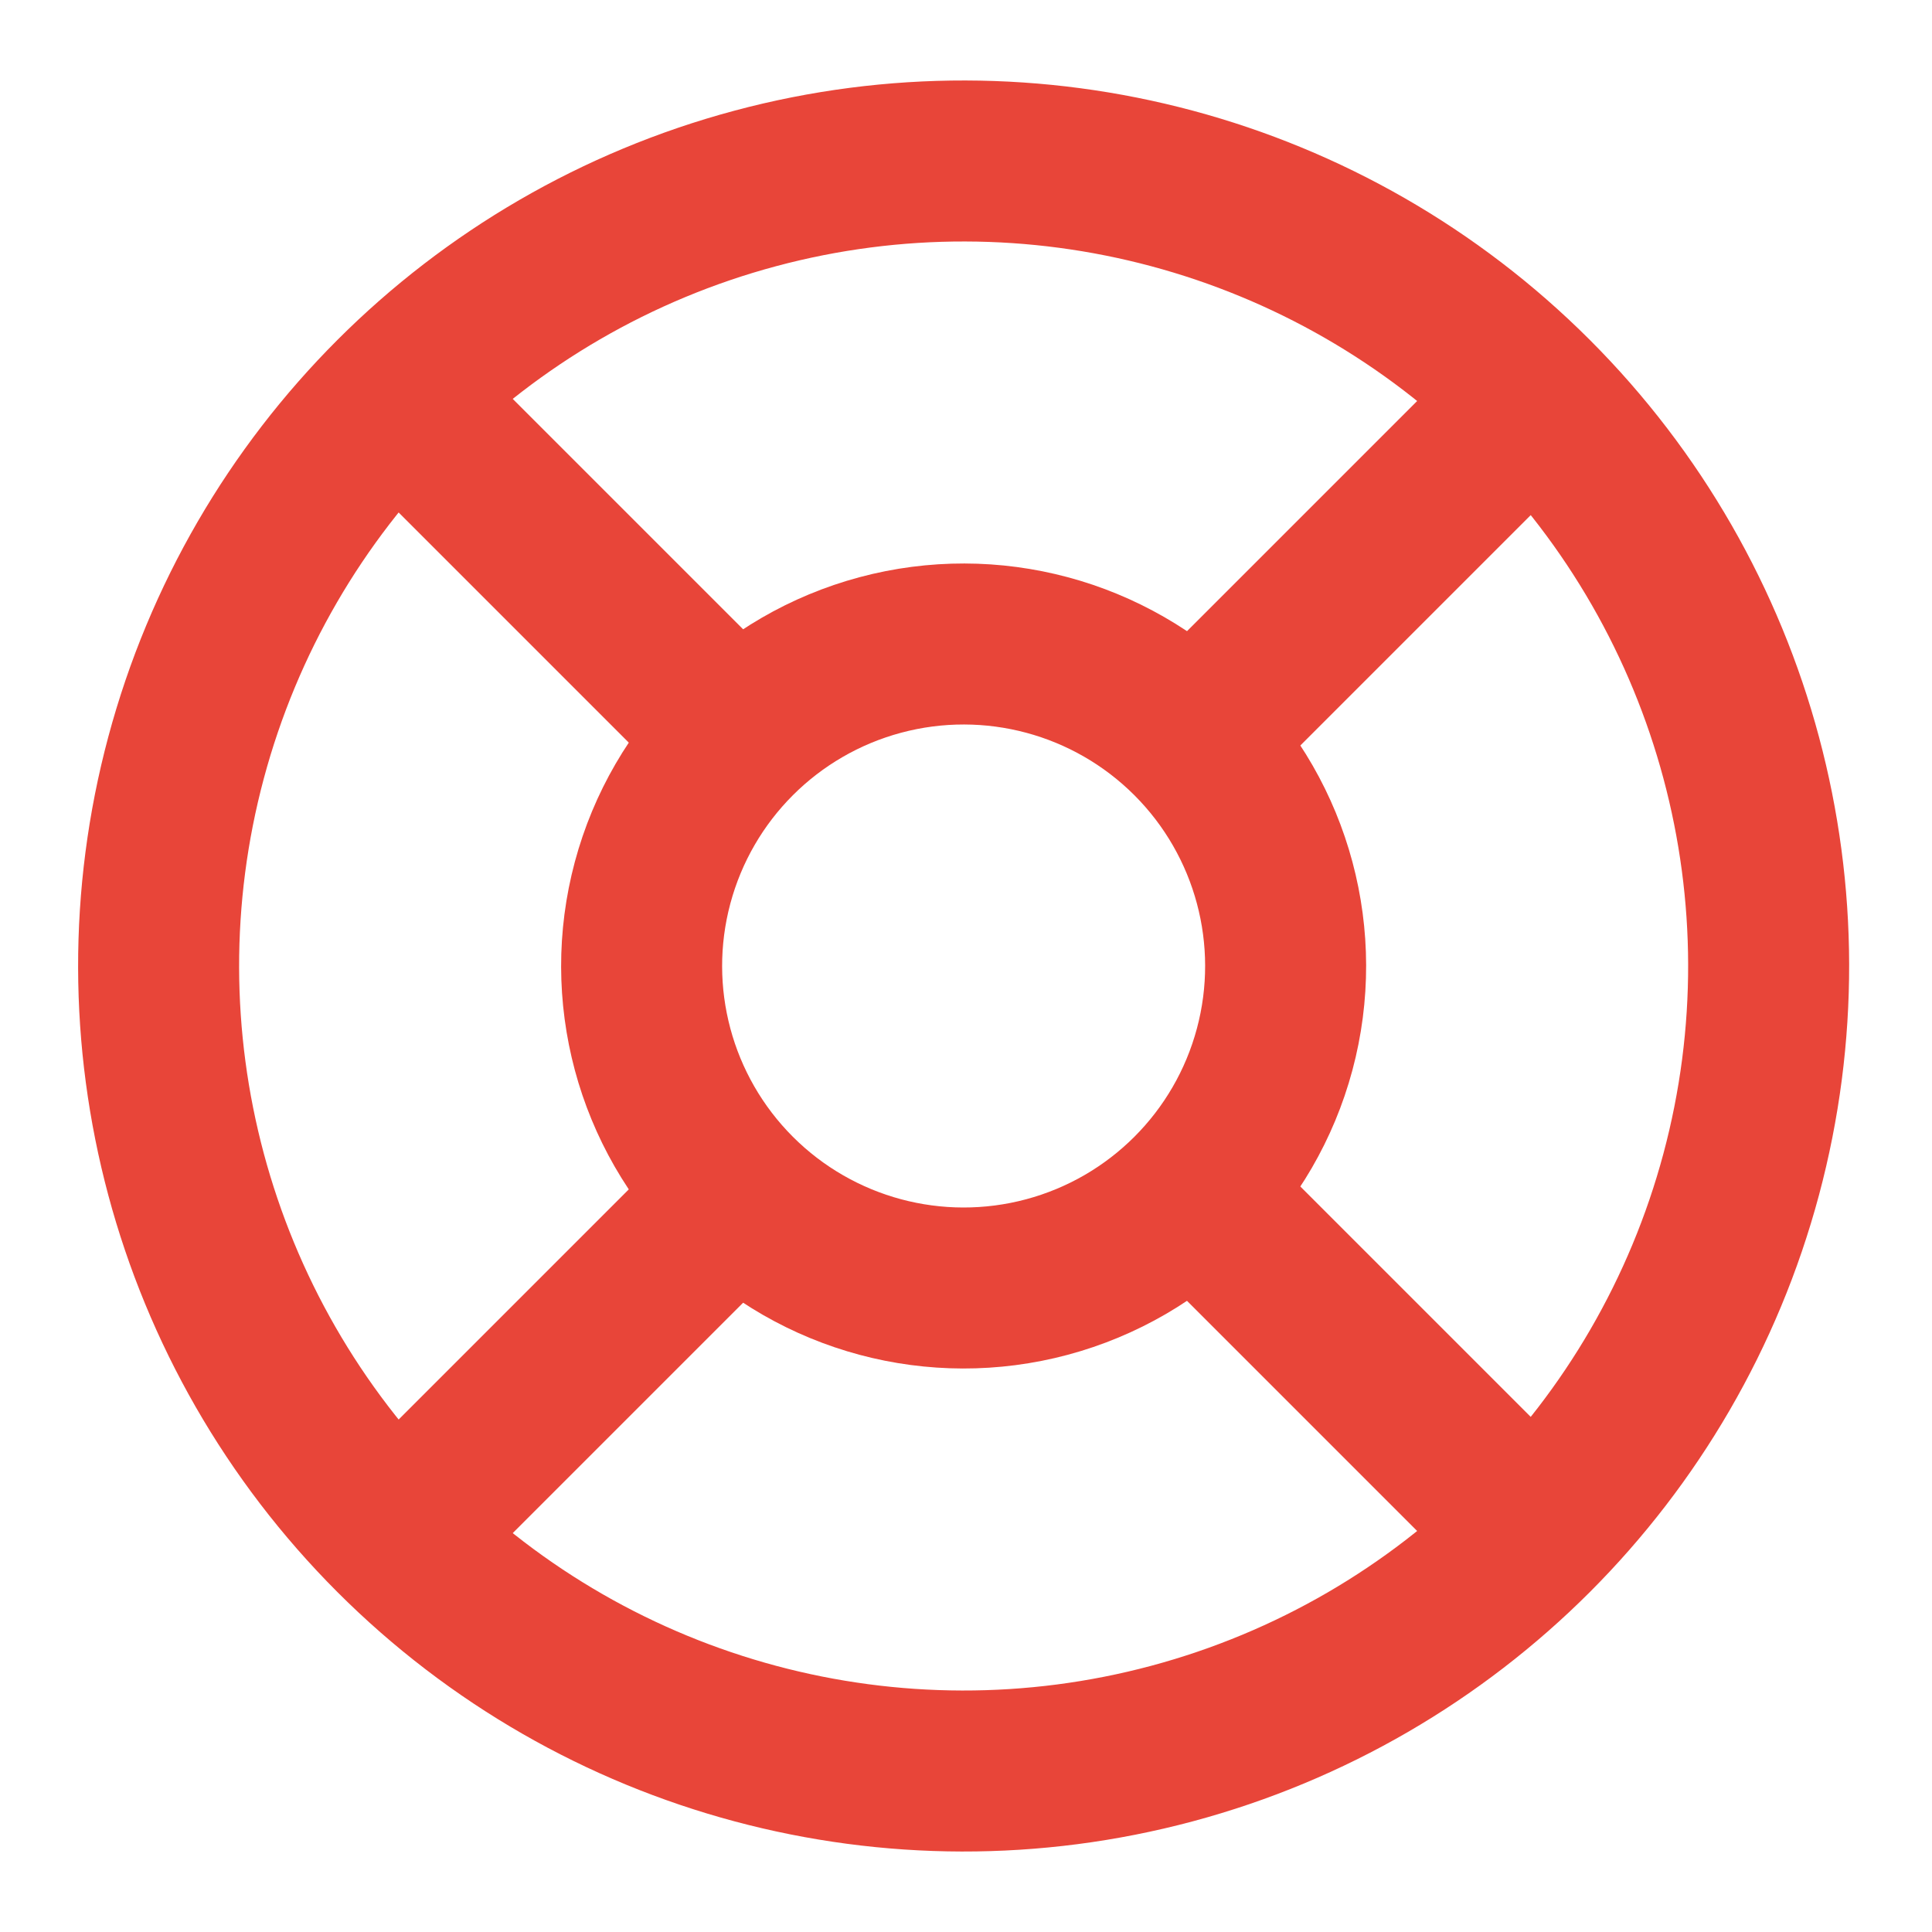 <svg xmlns="http://www.w3.org/2000/svg" width="800px" height="800px" viewBox="0 0 24 24" transform="matrix(1, 0, 0, 1, 0, 0)">

<title/>

<g id="Complete">

<g id="support">

<g>

<circle cx="12" cy="12" fill="none" r="4" stroke="#e84539" stroke-linecap="round" stroke-linejoin="round" stroke-width="2" transform="translate(-5 12) rotate(-45)"/>

<circle cx="12" cy="12" fill="none" r="10" stroke="#e84539" stroke-linecap="round" stroke-linejoin="round" stroke-width="2" transform="translate(-5 12) rotate(-45)"/>

<line fill="none" stroke="#e84539" stroke-linecap="round" stroke-linejoin="round" stroke-width="2" x1="5" x2="9" y1="5" y2="9"/>

<line fill="none" stroke="#e84539" stroke-linecap="round" stroke-linejoin="round" stroke-width="2" x1="15" x2="19" y1="9" y2="5"/>

<line fill="none" stroke="#e84539" stroke-linecap="round" stroke-linejoin="round" stroke-width="2" x1="15" x2="19" y1="15" y2="19"/>

<line fill="none" stroke="#e84539" stroke-linecap="round" stroke-linejoin="round" stroke-width="2" x1="9" x2="5" y1="15" y2="19"/>

</g>

</g>

</g>

</svg>